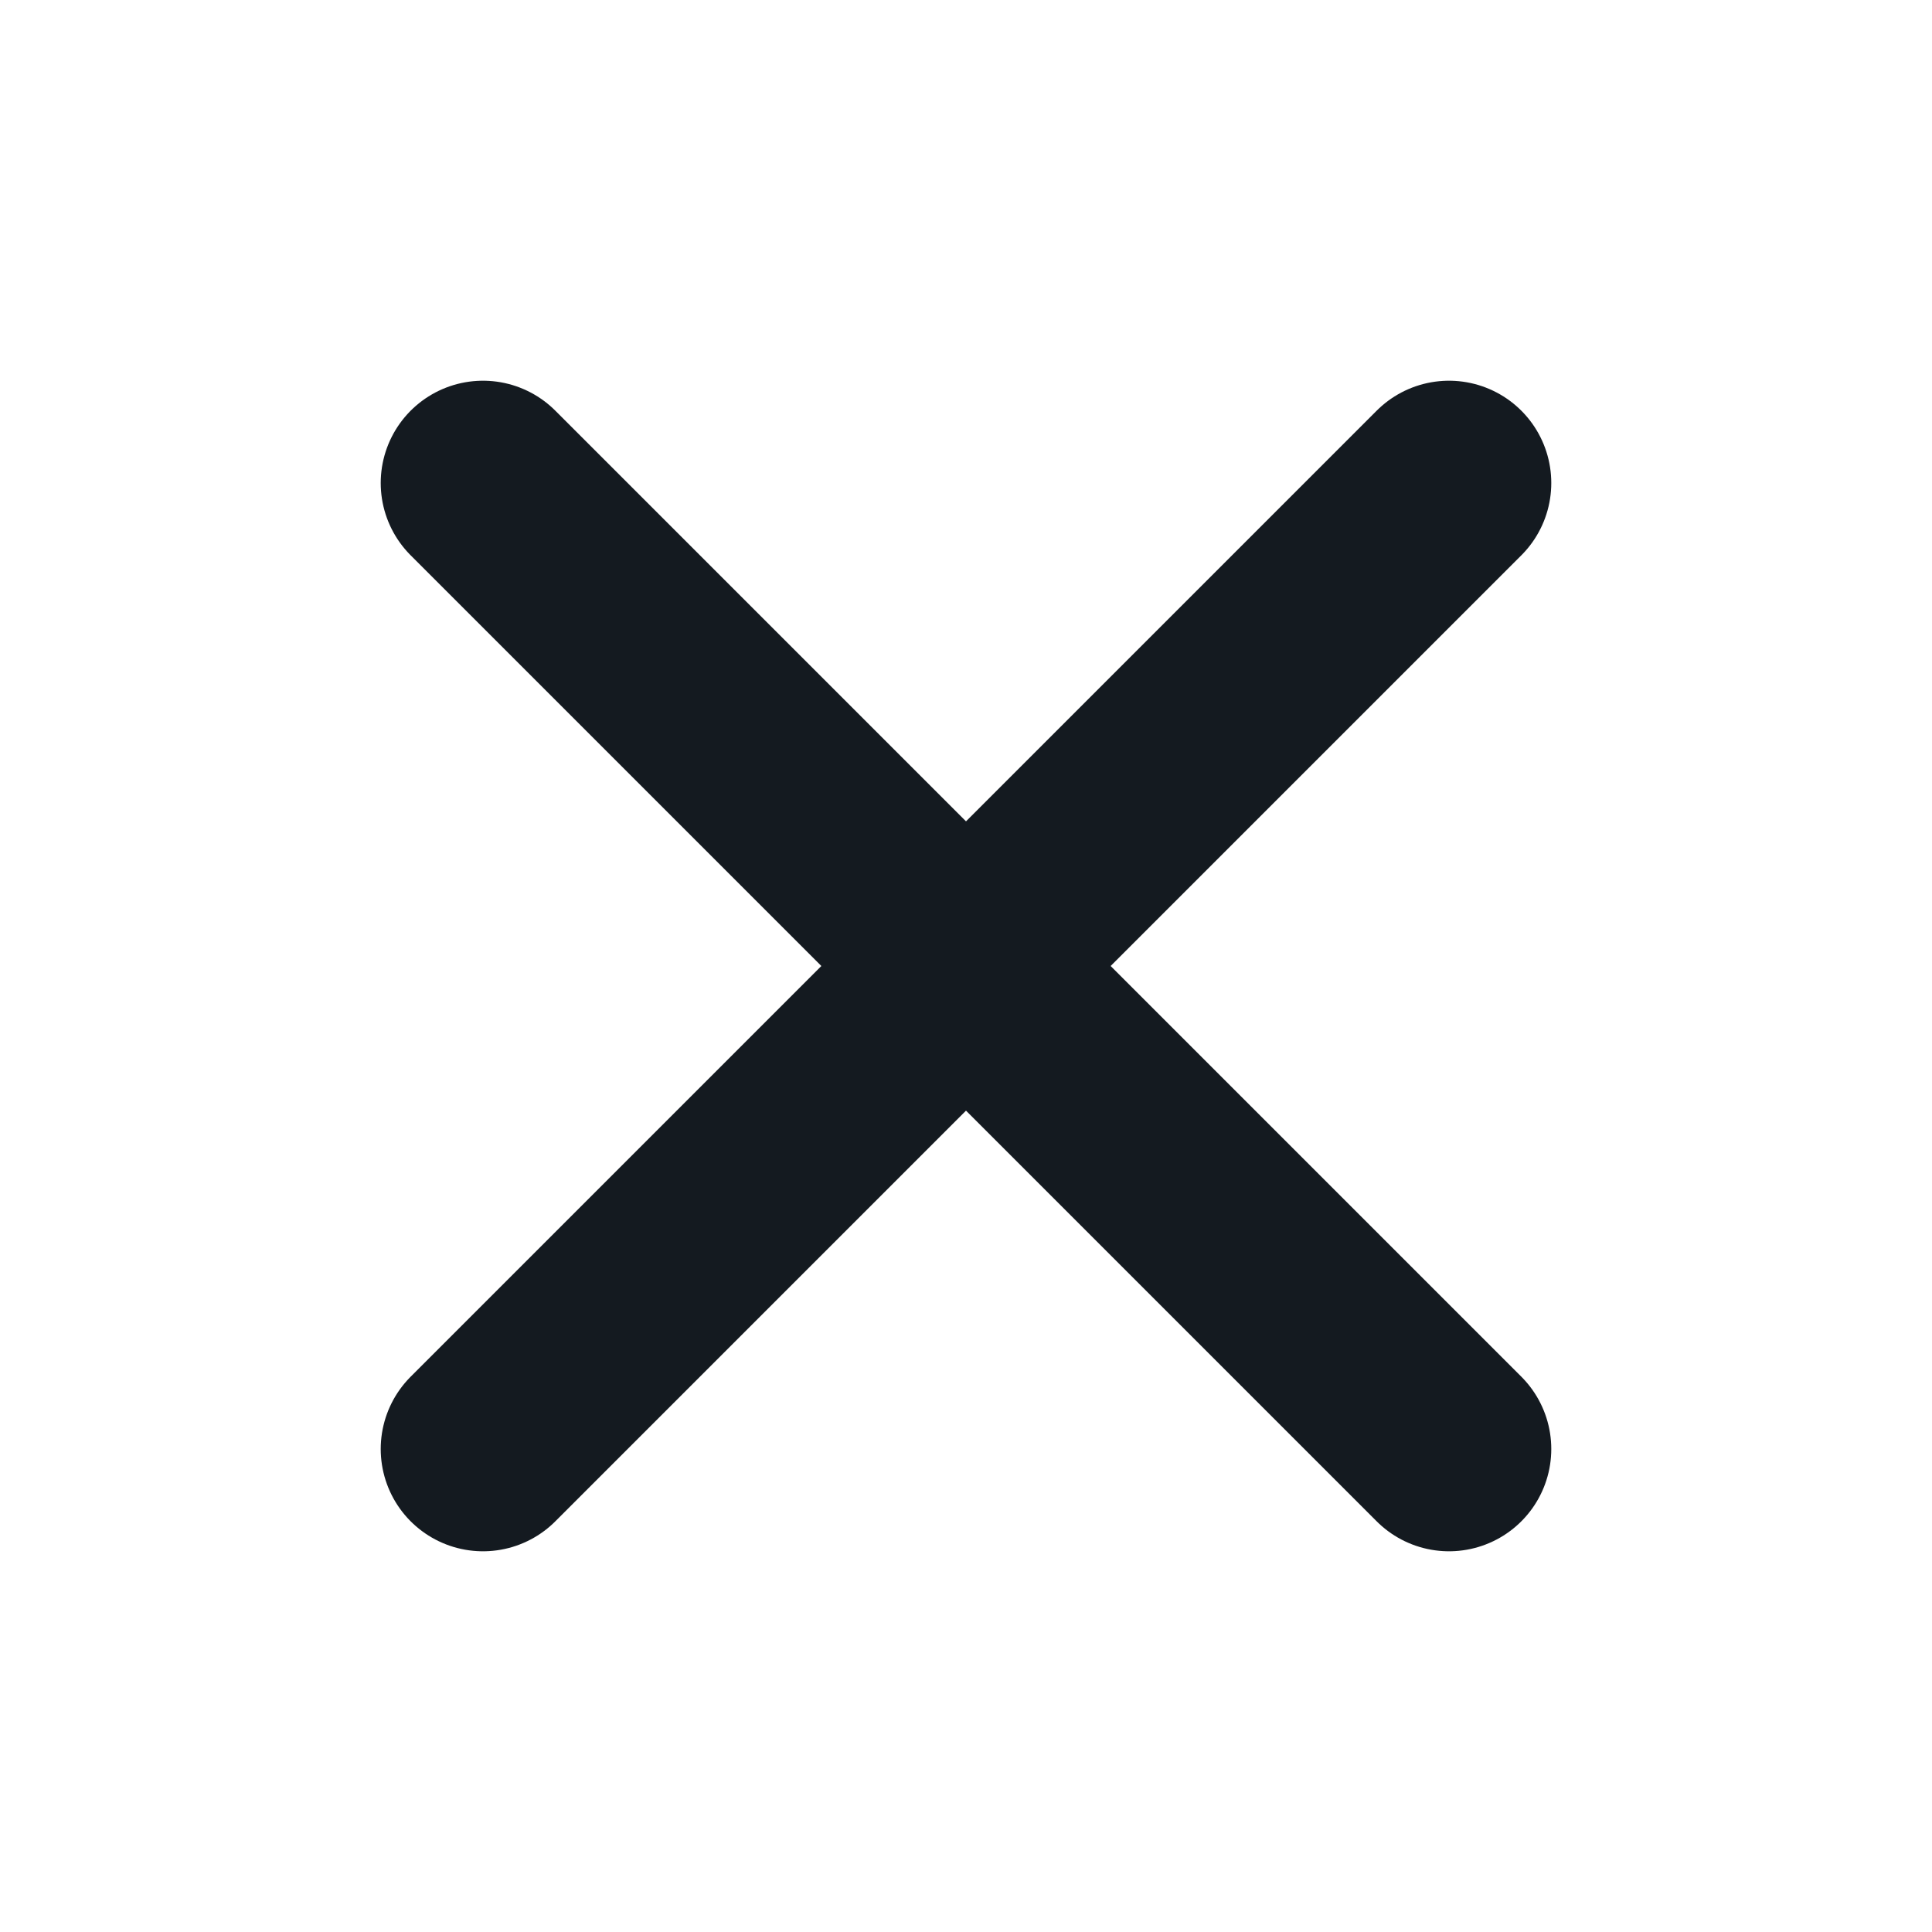 <svg width="17" height="17" viewBox="0 0 17 17" fill="none" xmlns="http://www.w3.org/2000/svg">
<path d="M12.75 4.25L4.25 12.75M4.25 4.25L12.75 12.75" stroke="#141A20" stroke-width="1.8" stroke-linecap="round" stroke-linejoin="round"/>
</svg>
